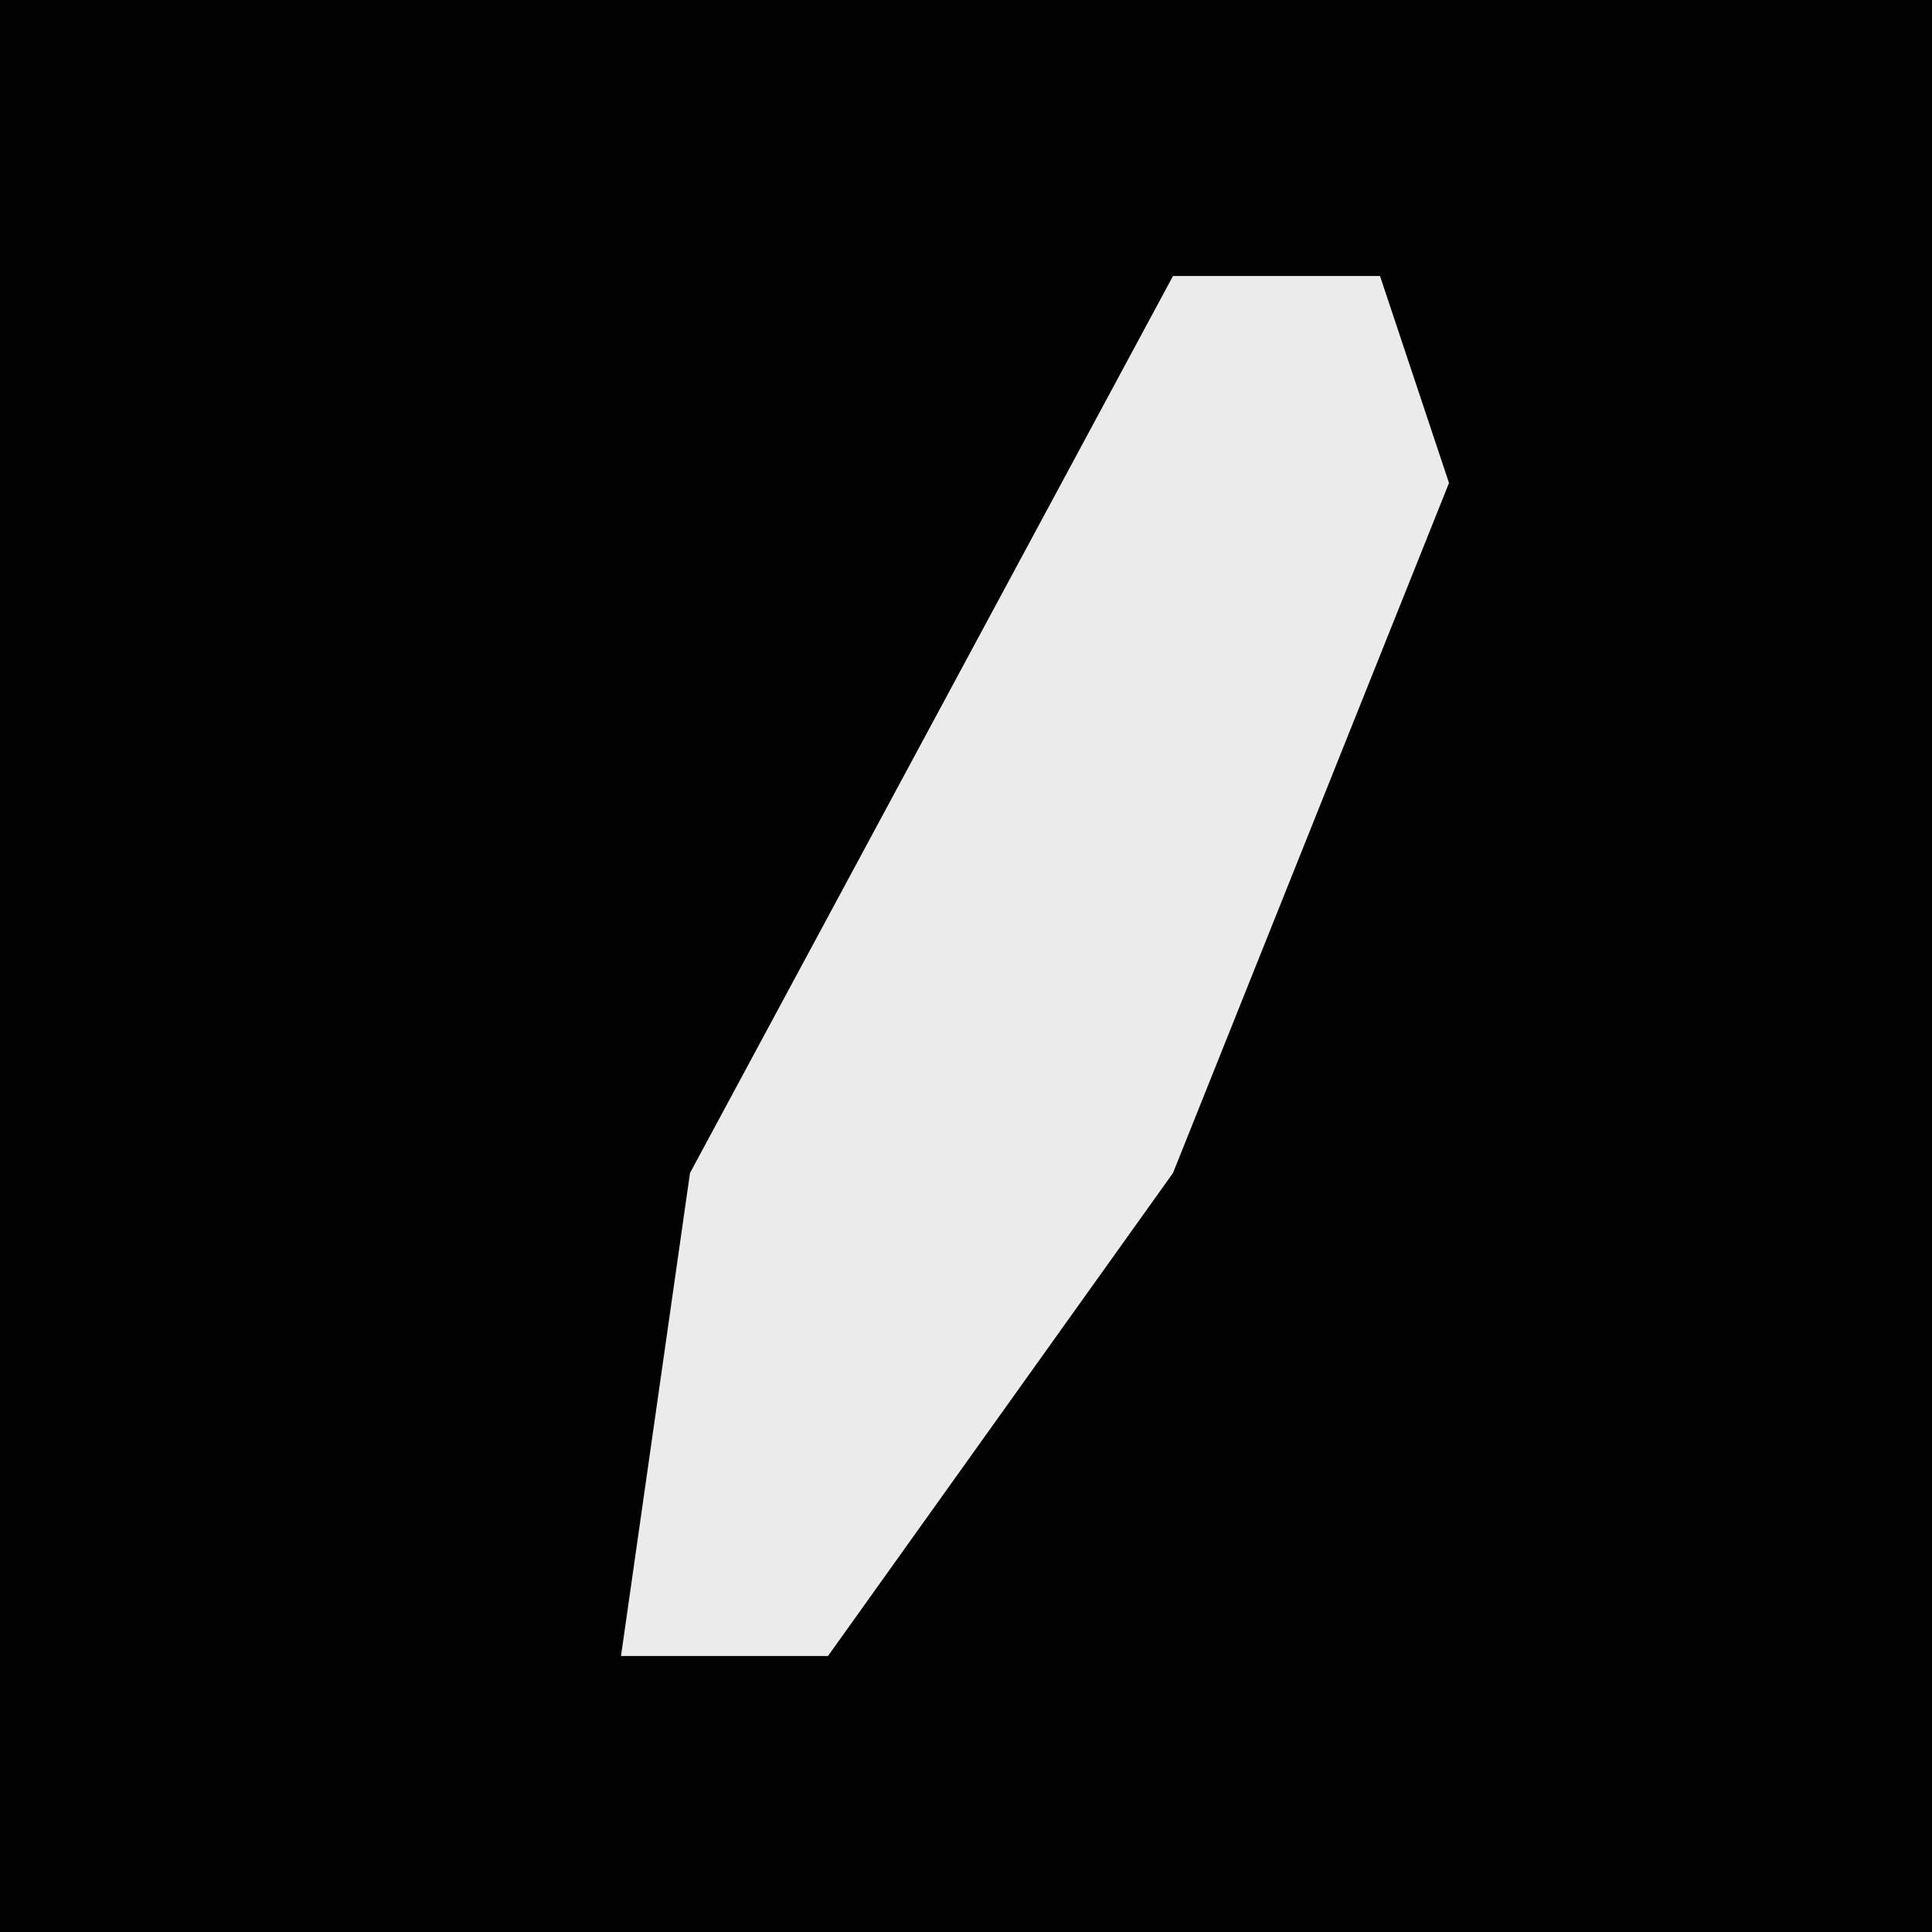 <?xml version="1.0" encoding="UTF-8"?>
<svg version="1.1" xmlns="http://www.w3.org/2000/svg" width="28" height="28">
<path d="M0,0 L28,0 L28,28 L0,28 Z " fill="#020202" transform="translate(0,0)"/>
<path d="M0,0 L3,0 L4,3 L0,13 L-5,20 L-8,20 L-7,13 Z " fill="#EBEBEB" transform="translate(17,4)"/>
</svg>
